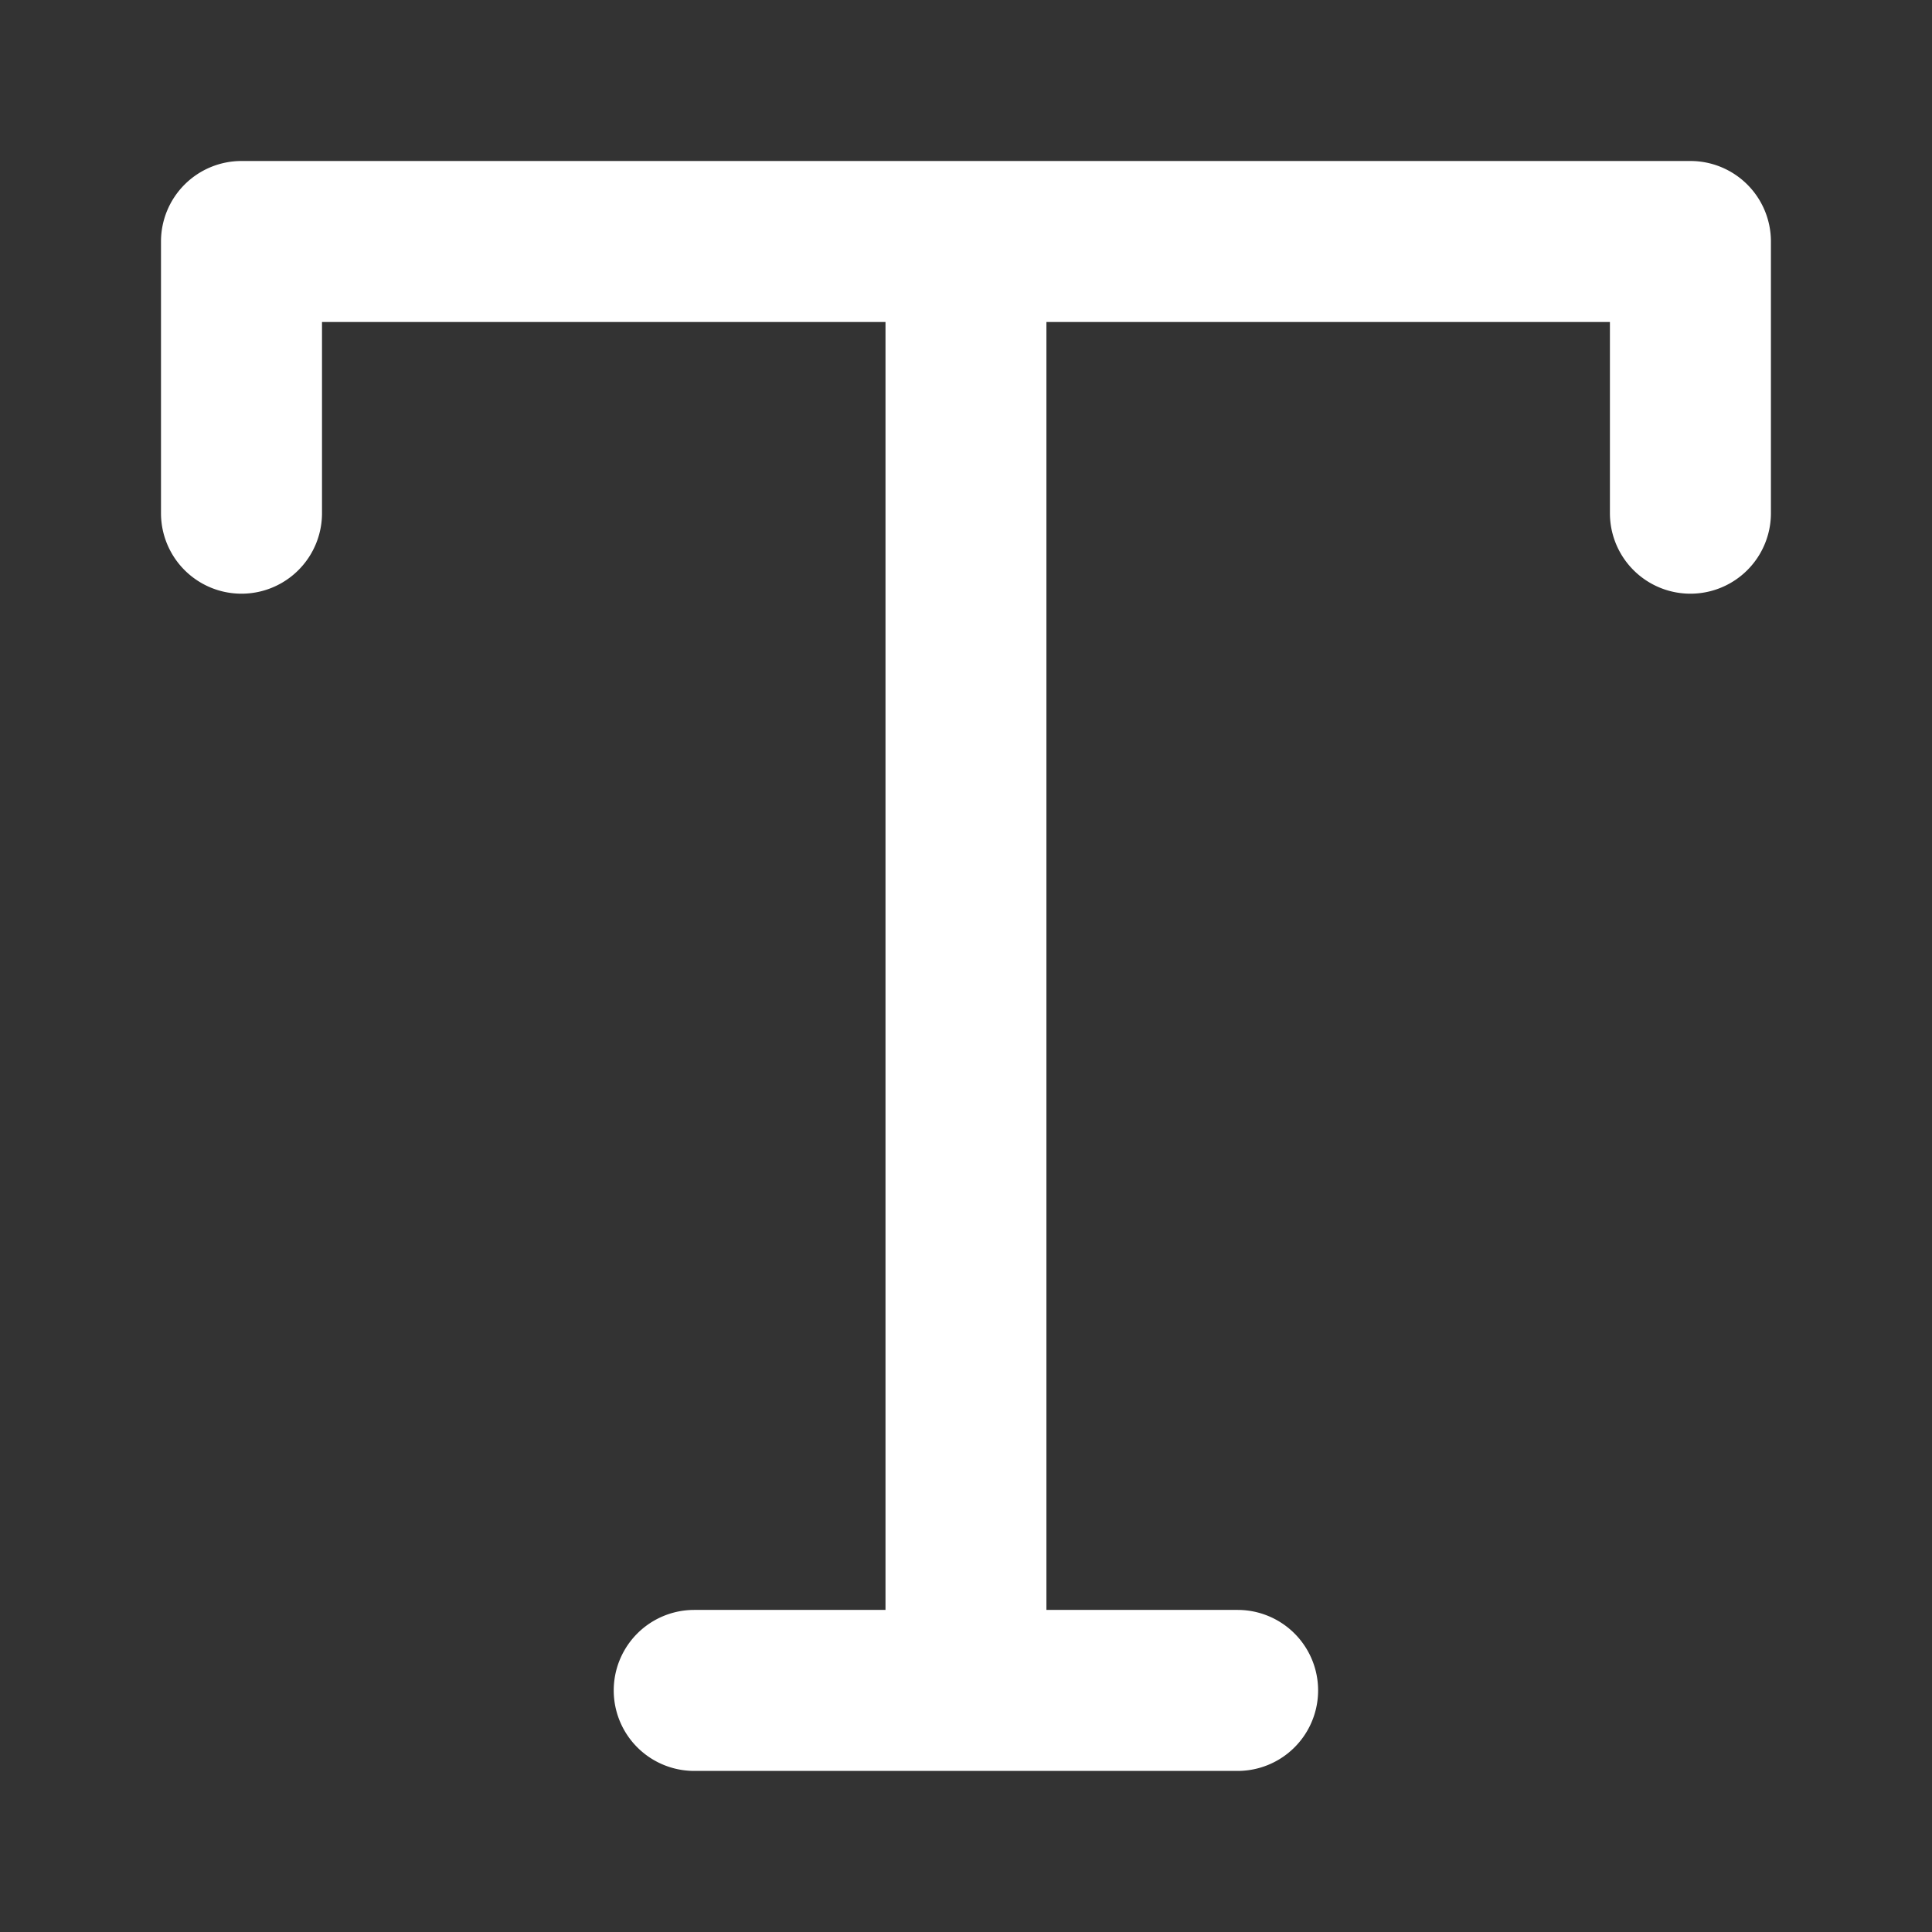 <?xml version="1.0" encoding="utf-8"?>
<svg fill="#FFFFFF" viewBox="0 0 24 24" xmlns="http://www.w3.org/2000/svg">
<rect x="0" y="0" width="24" height="24" fill="#333333" stroke="none"/>
<path _ngcontent-ng-c1909134112="" clip-rule="evenodd" d="M2 3a1 1 0 0 1 1-1h17.999a1 1 0 0 1 1 1v3.375a1 1 0 1 1-2 0V4h-7v15.999h2.375a1 1 0 1 1 0 2h-6.75a1 1 0 1 1 0-2H11V4H4v2.375a1 1 0 0 1-2 0V3Z" fill-rule="evenodd" style="color: inherit"/>
</svg>